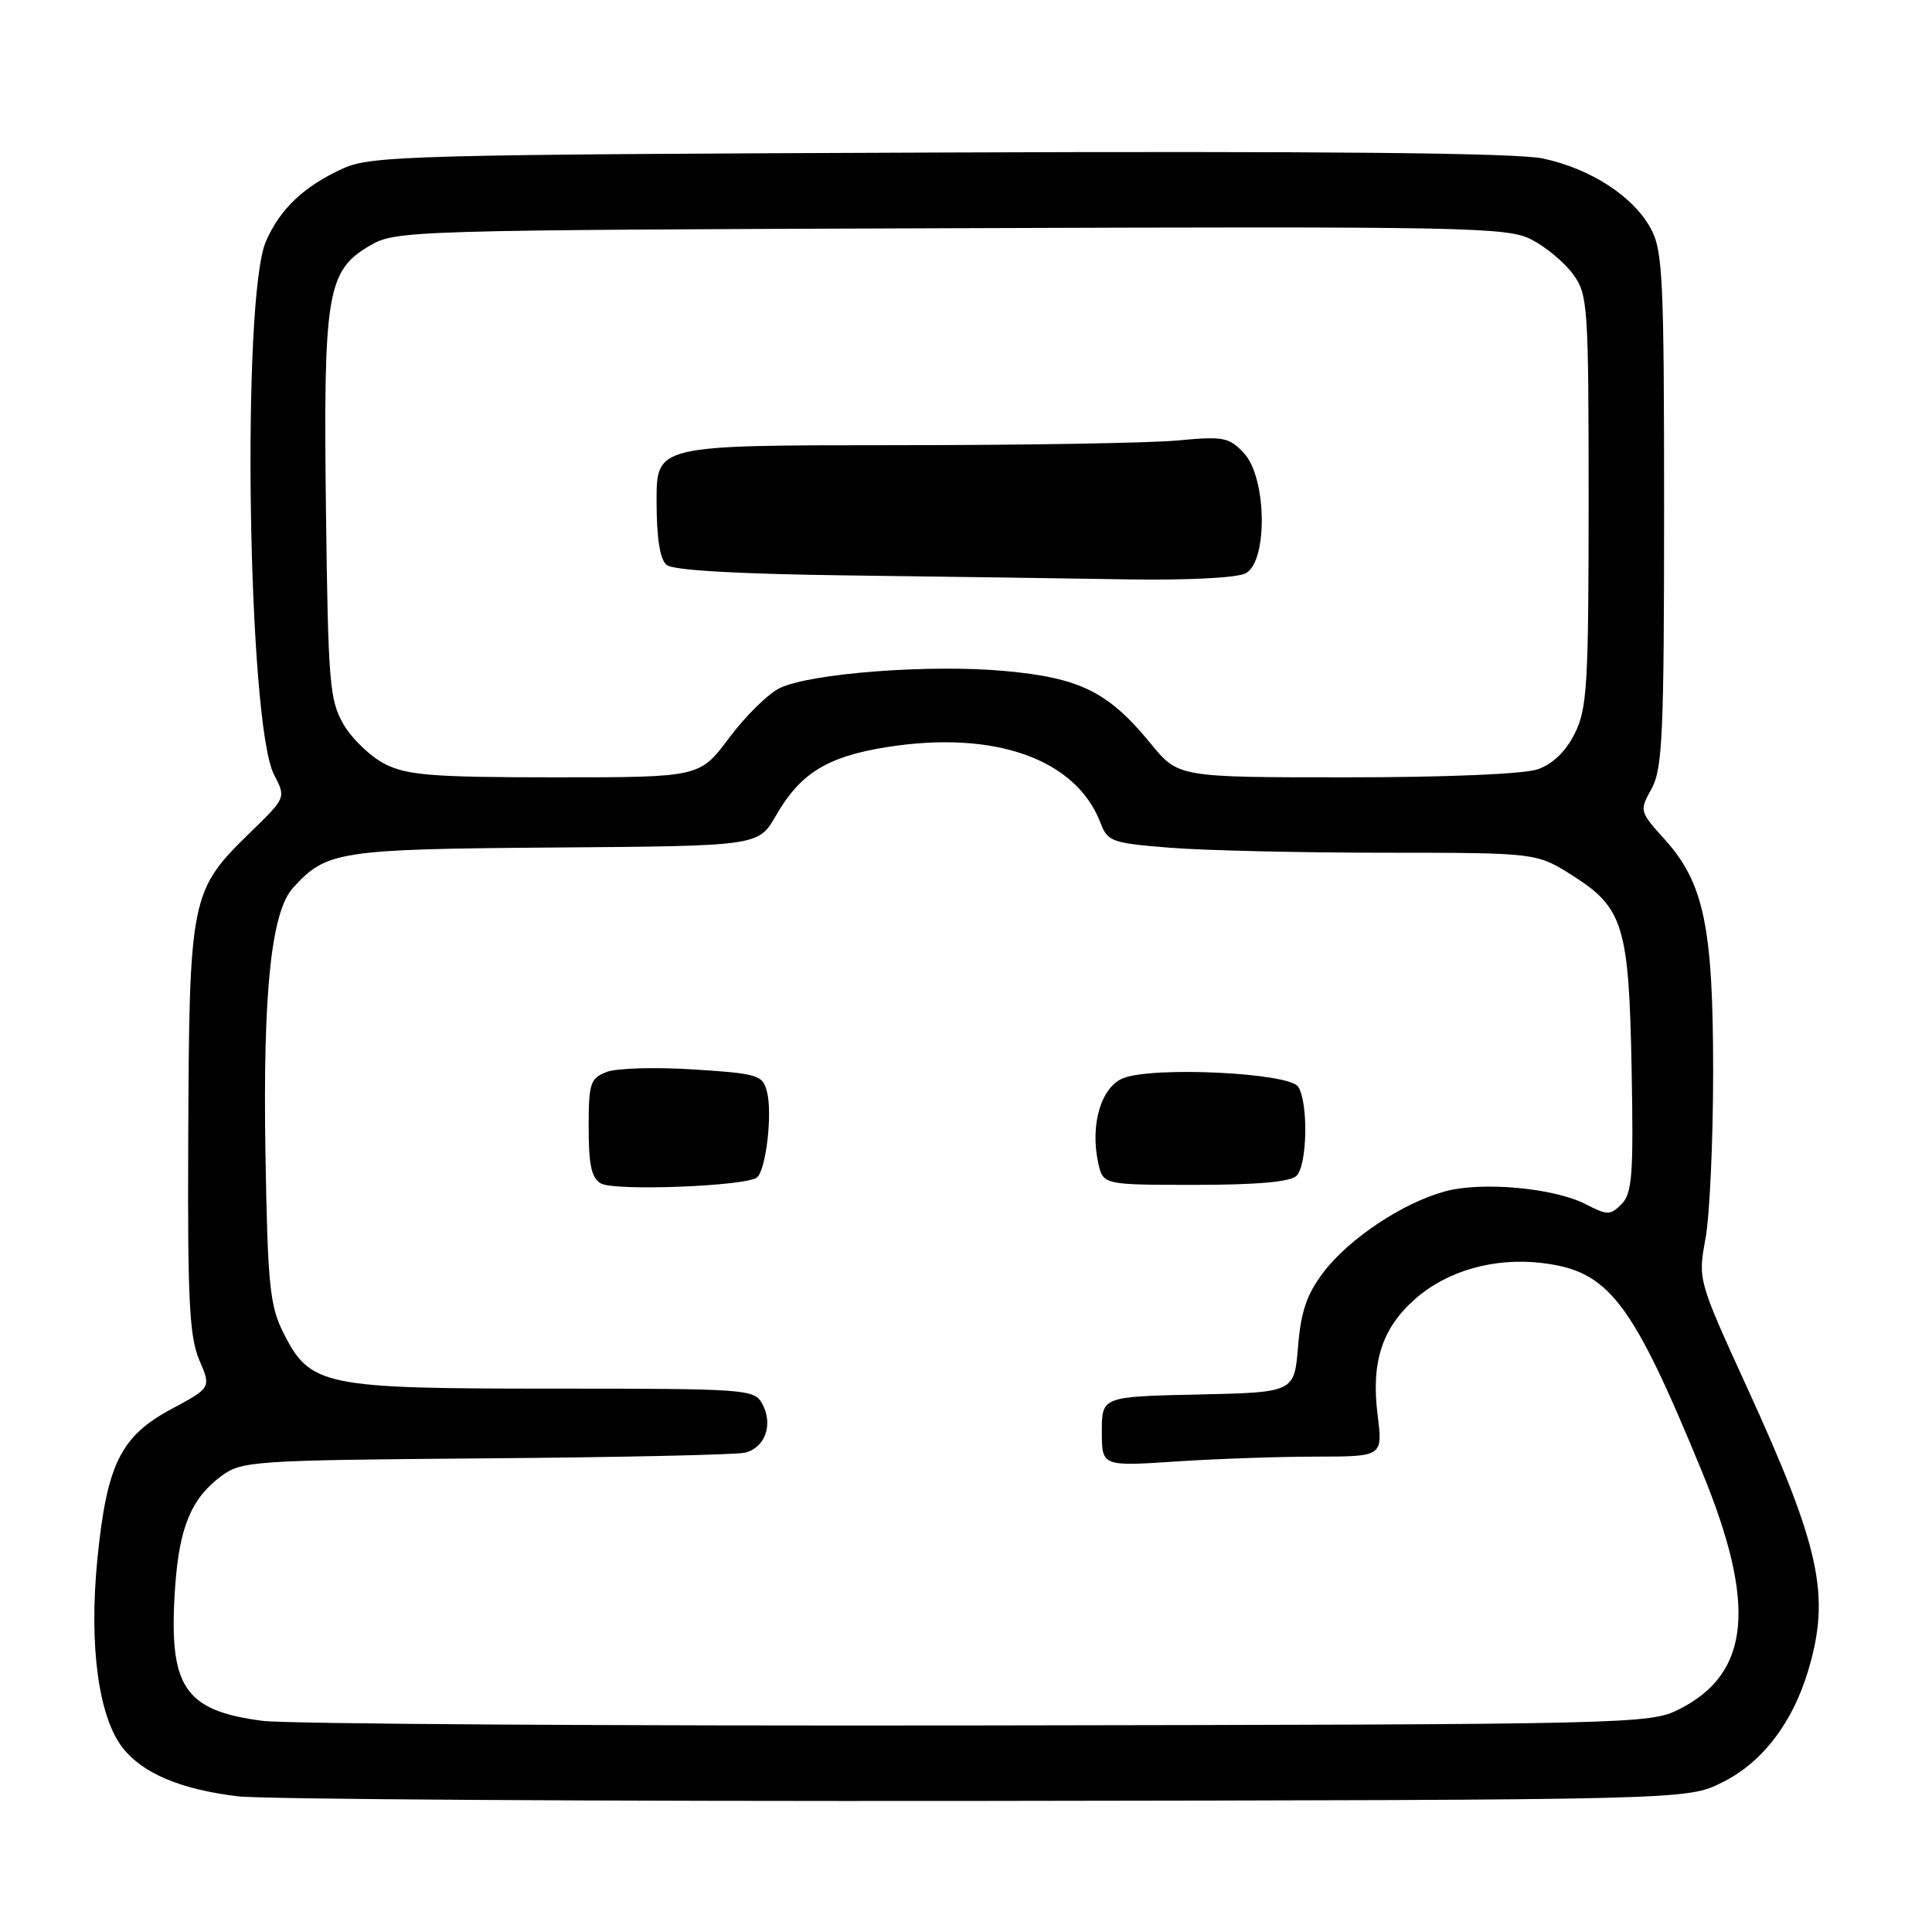 <?xml version="1.0" encoding="UTF-8" standalone="no"?>
<!DOCTYPE svg PUBLIC "-//W3C//DTD SVG 1.1//EN" "http://www.w3.org/Graphics/SVG/1.1/DTD/svg11.dtd" >
<svg xmlns="http://www.w3.org/2000/svg" xmlns:xlink="http://www.w3.org/1999/xlink" version="1.1" viewBox="0 0 256 256">
 <g >
 <path fill="currentColor"
d=" M 228.14 236.21 C 233.45 233.60 237.47 228.40 239.57 221.44 C 242.59 211.40 241.24 205.14 231.40 183.64 C 225.00 169.63 224.98 169.56 225.99 164.11 C 226.54 161.10 227.00 151.15 227.00 142.00 C 227.00 122.81 225.78 116.97 220.54 111.18 C 217.24 107.52 217.22 107.43 218.85 104.49 C 220.29 101.87 220.50 97.24 220.50 67.50 C 220.50 36.80 220.33 33.18 218.72 30.25 C 216.40 26.00 210.76 22.35 204.44 21.00 C 201.00 20.26 175.42 20.01 124.44 20.21 C 54.83 20.48 49.22 20.63 45.51 22.30 C 40.31 24.64 37.10 27.68 35.23 32.00 C 31.98 39.55 32.83 95.91 36.30 102.62 C 37.89 105.69 37.89 105.69 33.37 110.10 C 25.18 118.06 25.08 118.54 24.94 151.50 C 24.85 172.20 25.10 177.14 26.40 180.19 C 27.98 183.88 27.98 183.88 22.74 186.69 C 15.96 190.32 14.14 194.04 12.89 206.73 C 11.78 218.10 13.06 227.54 16.28 231.63 C 18.93 234.99 23.97 237.11 31.50 238.02 C 34.80 238.42 79.35 238.69 130.50 238.63 C 223.50 238.50 223.50 238.50 228.14 236.21 Z  M 34.78 228.02 C 24.30 226.65 22.27 223.50 23.22 210.10 C 23.78 202.31 25.38 198.51 29.32 195.59 C 32.03 193.59 33.46 193.49 64.32 193.24 C 82.02 193.10 97.48 192.77 98.68 192.49 C 101.36 191.88 102.49 188.78 101.02 186.04 C 99.96 184.07 99.07 184.00 73.21 184.00 C 42.69 184.00 41.08 183.66 37.50 176.50 C 35.74 172.98 35.46 170.09 35.17 152.60 C 34.83 131.47 35.94 120.84 38.82 117.65 C 43.24 112.77 44.88 112.51 73.50 112.30 C 100.50 112.10 100.50 112.10 102.81 108.08 C 106.03 102.47 109.59 100.26 117.48 99.00 C 131.80 96.72 142.63 100.57 145.85 109.10 C 146.77 111.52 147.38 111.73 155.17 112.34 C 159.75 112.70 172.52 112.99 183.55 112.99 C 203.61 113.00 203.61 113.00 208.36 116.01 C 215.12 120.30 215.85 122.70 216.20 141.81 C 216.46 155.59 216.27 158.14 214.87 159.54 C 213.38 161.05 213.00 161.05 210.15 159.58 C 205.96 157.41 196.40 156.53 191.48 157.86 C 185.89 159.38 178.80 164.09 175.38 168.56 C 173.17 171.47 172.38 173.74 172.00 178.42 C 171.50 184.50 171.50 184.50 158.75 184.78 C 146.00 185.06 146.00 185.06 146.00 189.68 C 146.00 194.30 146.00 194.30 155.75 193.66 C 161.11 193.30 169.49 193.01 174.37 193.01 C 183.23 193.00 183.23 193.00 182.54 187.49 C 181.66 180.47 183.13 175.97 187.55 172.09 C 191.79 168.37 198.00 166.61 204.29 167.35 C 213.18 168.40 216.21 172.35 225.52 195.00 C 232.80 212.70 231.93 221.74 222.47 226.50 C 218.59 228.45 216.37 228.50 129.50 228.63 C 80.55 228.70 37.93 228.43 34.78 228.02 Z  M 100.33 156.00 C 101.51 154.92 102.36 147.57 101.64 144.71 C 101.07 142.44 100.50 142.26 91.93 141.71 C 86.92 141.38 81.74 141.53 80.41 142.03 C 78.21 142.87 78.00 143.50 78.00 149.43 C 78.00 154.38 78.38 156.12 79.64 156.82 C 81.50 157.86 99.06 157.17 100.33 156.00 Z  M 171.80 155.80 C 173.22 154.38 173.38 146.15 172.02 144.00 C 170.86 142.16 152.98 141.28 148.87 142.85 C 145.92 143.98 144.41 149.03 145.52 154.08 C 146.16 157.00 146.16 157.00 158.38 157.00 C 166.55 157.00 171.00 156.60 171.80 155.80 Z  M 51.03 101.25 C 49.13 100.29 46.65 97.92 45.53 96.00 C 43.66 92.78 43.48 90.51 43.19 67.50 C 42.84 38.85 43.33 35.87 49.00 32.55 C 52.43 30.54 53.94 30.49 126.00 30.24 C 194.53 29.99 199.73 30.09 202.93 31.74 C 204.81 32.71 207.29 34.77 208.43 36.32 C 210.40 39.02 210.50 40.41 210.50 66.32 C 210.50 90.66 210.31 93.89 208.67 97.18 C 207.49 99.55 205.75 101.24 203.77 101.93 C 201.95 102.57 191.66 103.00 178.42 103.00 C 156.13 103.00 156.13 103.00 152.46 98.51 C 146.86 91.68 143.13 89.82 133.14 88.91 C 123.27 88.00 107.44 89.20 103.33 91.17 C 101.80 91.90 98.79 94.87 96.63 97.75 C 92.72 103.00 92.72 103.00 73.61 103.00 C 57.41 103.00 53.97 102.73 51.03 101.25 Z  M 165.07 75.96 C 168.01 74.39 167.86 63.30 164.84 60.06 C 162.87 57.94 162.12 57.79 156.09 58.36 C 152.47 58.71 135.44 58.99 118.25 58.99 C 87.00 59.00 87.00 59.00 87.00 66.38 C 87.00 71.29 87.44 74.12 88.33 74.86 C 89.19 75.57 97.75 76.06 112.58 76.25 C 125.19 76.41 141.72 76.64 149.32 76.77 C 157.40 76.90 163.93 76.57 165.07 75.96 Z "/>
</g>
</svg>